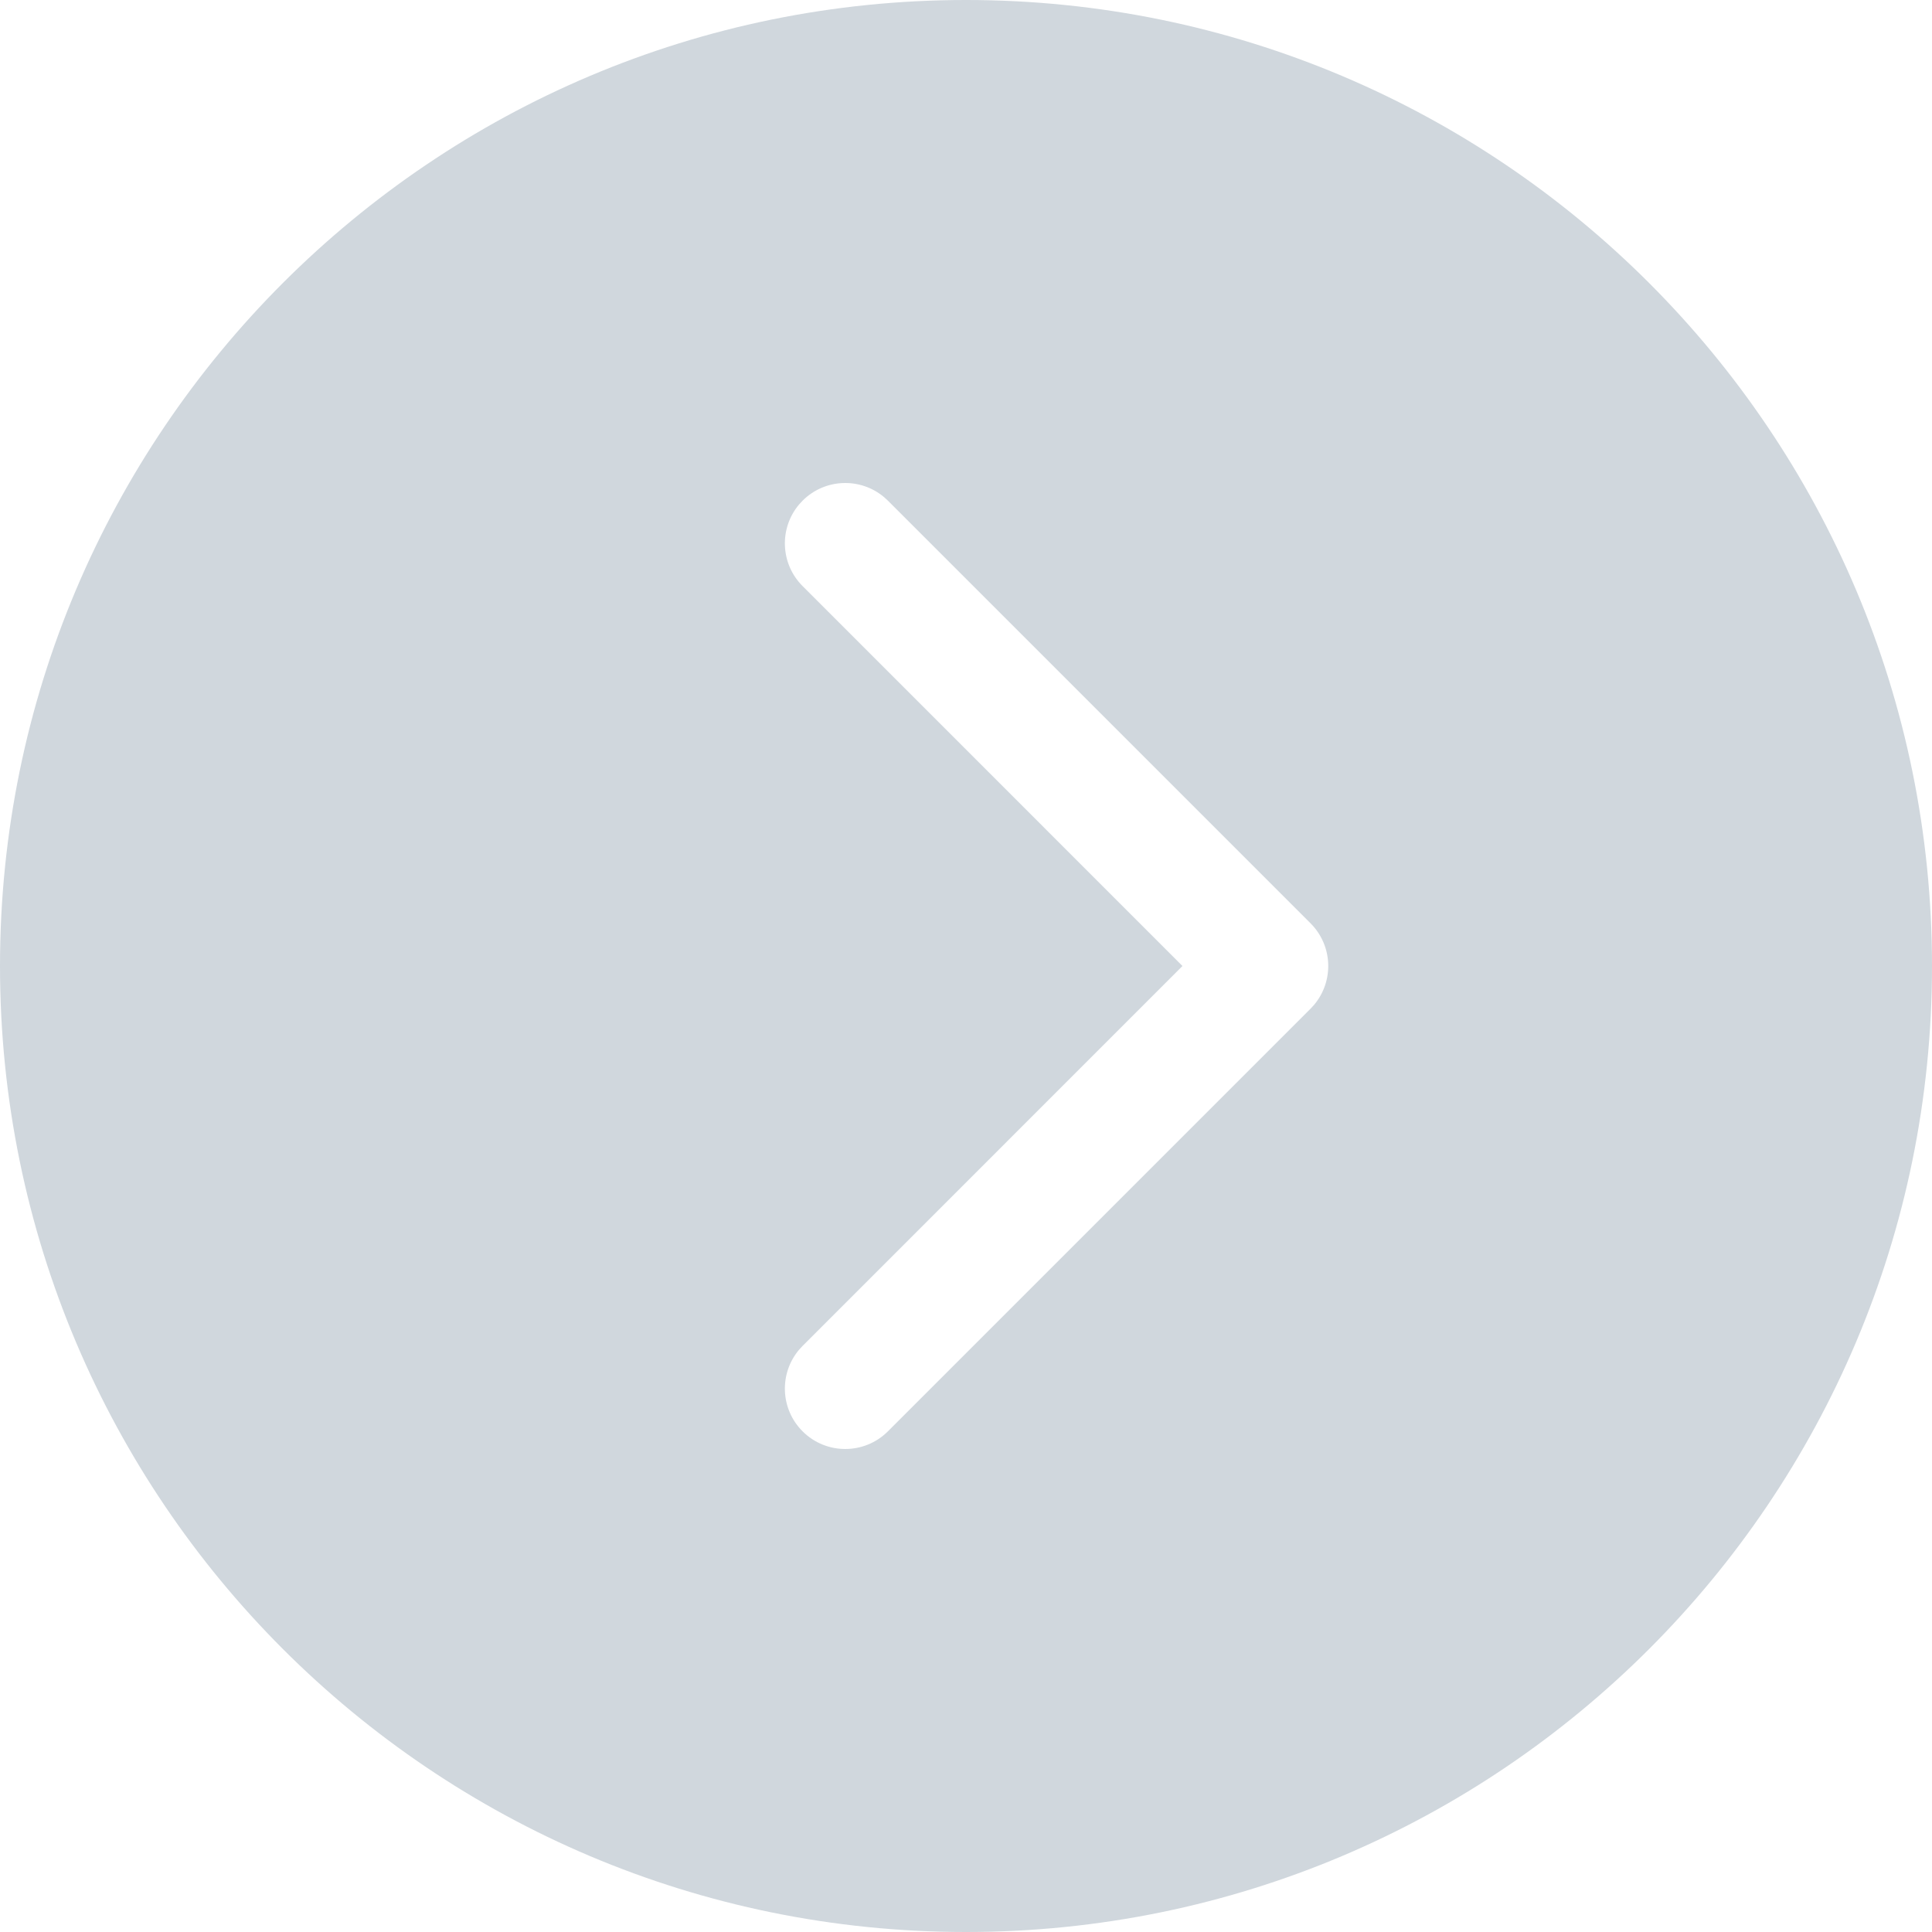<svg width="64" height="64" viewBox="0 0 64 64" fill="none" xmlns="http://www.w3.org/2000/svg">
<path fill-rule="evenodd" clip-rule="evenodd" d="M64 32C64 49.673 49.673 64 32 64C14.327 64 0 49.673 0 32C0 14.327 14.327 0 32 0C49.673 0 64 14.327 64 32ZM29.287 16.469C28.501 15.807 27.326 15.846 26.586 16.586L26.469 16.713C25.807 17.499 25.846 18.674 26.586 19.414L39.171 32L26.586 44.586L26.469 44.713C25.807 45.499 25.846 46.674 26.586 47.414C27.367 48.195 28.633 48.195 29.414 47.414L43.414 33.414L43.531 33.287C44.193 32.501 44.154 31.326 43.414 30.586L29.414 16.586L29.287 16.469Z" fill="#D0D7DD"/>
</svg>
